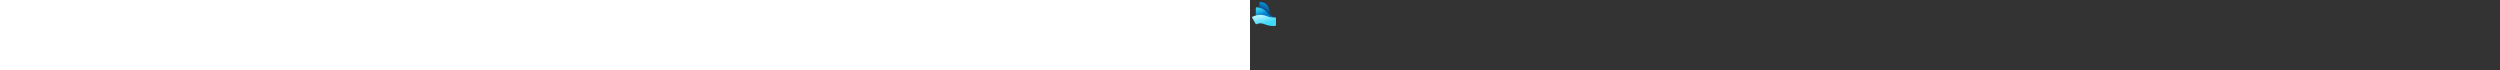 ﻿<?xml version="1.0" encoding="utf-8"?><svg width="100%" height="70" fill="none" xmlns="http://www.w3.org/2000/svg" preserveAspectRatio="xMidYMid meet"><rect width="100%" height="100%" fill="#333333" stroke="none"/><g clip-path="url(#icon-19b43e49c82a5fc7__icon-f176f968bb7996bb__a)"><path fill-rule="evenodd" clip-rule="evenodd" d="M9.428 12.749C9.428 12.749 9.428 4.969 9.428 2.496C9.428 2.359 9.501 1.991 10.055 1.991C15.604 1.991 18.053 5.821 18.689 8.301L19.731 11.991C21.047 16.418 22.88 17.321 24.843 17.512C25.252 17.551 25.578 17.883 25.576 18.293L25.55 23.883C25.549 23.979 25.566 24.075 25.579 24.17C25.662 24.778 25.189 25.338 24.555 25.29C16.722 24.701 10.761 20.949 9.524 13.295L9.428 12.749Z" fill="url(#icon-e738c7320dac78b3__icon-2d959a91f85adcf3__b)" /><path fill-rule="evenodd" clip-rule="evenodd" d="M9.428 12.749C9.428 12.749 9.428 4.969 9.428 2.496C9.428 2.359 9.501 1.991 10.055 1.991C15.604 1.991 18.053 5.821 18.689 8.301L19.731 11.991C21.047 16.418 22.88 17.321 24.843 17.512C25.252 17.551 25.578 17.883 25.576 18.293L25.55 23.883C25.549 23.979 25.566 24.075 25.579 24.17C25.662 24.778 25.189 25.338 24.555 25.29C16.722 24.701 10.761 20.949 9.524 13.295L9.428 12.749Z" fill="url(#icon-568ed9c24204707a__icon-eaae8c9e063f7c00__c)" /><path d="M5.846 19.648C5.846 20.096 6.21 20.46 6.659 20.46H9.789C11.326 20.46 12.826 20.935 14.083 21.82L17.233 24.037C19.713 25.782 23.005 25.843 25.547 24.191C25.6 24.157 25.633 24.099 25.637 24.037L25.969 18.568C26.001 18.045 25.45 17.535 25.083 17.525C22.943 17.466 19.944 16.374 18.177 14.127L16.101 11.487C14.355 9.175 10.393 7.391 6.346 7.391C6.076 7.391 5.846 7.626 5.846 7.891L5.846 19.648Z" fill="url(#icon-deff63b20eaa7f06__icon-d76bd86dd6923a1e__d)" /><path d="M5.846 19.648C5.846 20.096 6.21 20.46 6.659 20.46H9.789C11.326 20.46 12.826 20.935 14.083 21.82L17.233 24.037C19.713 25.782 23.005 25.843 25.547 24.191C25.6 24.157 25.633 24.099 25.637 24.037L25.969 18.568C26.001 18.045 25.45 17.535 25.083 17.525C22.943 17.466 19.944 16.374 18.177 14.127L16.101 11.487C14.355 9.175 10.393 7.391 6.346 7.391C6.076 7.391 5.846 7.626 5.846 7.891L5.846 19.648Z" fill="url(#icon-25c6854017b35eca__icon-37096a5a61aa1923__e)" /><path d="M5.846 19.648C5.846 20.096 6.21 20.46 6.659 20.46H9.789C11.326 20.46 12.826 20.935 14.083 21.82L17.233 24.037C19.713 25.782 23.005 25.843 25.547 24.191C25.6 24.157 25.633 24.099 25.637 24.037L25.969 18.568C26.001 18.045 25.45 17.535 25.083 17.525C22.943 17.466 19.944 16.374 18.177 14.127L16.101 11.487C14.355 9.175 10.393 7.391 6.346 7.391C6.076 7.391 5.846 7.626 5.846 7.891L5.846 19.648Z" fill="url(#icon-c5a9871b80906479__icon-7d007924ba70ae50__f)" /><path fill-rule="evenodd" clip-rule="evenodd" d="M6.489 24.21C6.203 24.332 5.866 24.233 5.712 23.963C5.109 22.906 3.636 20.327 2.077 17.6C1.945 17.368 1.989 16.961 2.245 16.831C2.473 16.716 2.766 16.612 3.148 16.448C3.91 16.121 4.982 15.721 6.274 15.407C8.822 14.789 12.509 14.443 16.35 15.985C20.402 17.61 22.719 17.519 25.009 17.519C25.477 17.519 25.973 17.906 25.973 18.526L25.976 25.008C25.976 25.559 25.52 25.989 24.999 25.989C22.779 25.989 18.951 26.133 13.2 23.825C11.543 23.161 9.788 23.25 8.268 23.618C7.527 23.798 6.909 24.029 6.489 24.21Z" fill="url(#icon-9c57dc7f3ee5c710__icon-b124f844b93bbb5b__g)" /></g><defs><linearGradient id="icon-e738c7320dac78b3__icon-2d959a91f85adcf3__b" x1="12.118" y1="9.311" x2="16.955" y2="-5.831" gradientUnits="userSpaceOnUse"><stop stop-color="#114A85" /><stop offset="0.382" stop-color="#028EDB" /></linearGradient><radialGradient id="icon-568ed9c24204707a__icon-eaae8c9e063f7c00__c" cx="0" cy="0" r="1" gradientUnits="userSpaceOnUse" gradientTransform="translate(25.231 10.085) rotate(-143.579) scale(11.411 6.514)"><stop stop-color="#028EDB" /><stop offset="1" stop-color="#028EDB" stop-opacity="0" /></radialGradient><linearGradient id="icon-deff63b20eaa7f06__icon-d76bd86dd6923a1e__d" x1="13.496" y1="19.531" x2="9.084" y2="4.523" gradientUnits="userSpaceOnUse"><stop offset="0.31" stop-color="#0094E5" /><stop offset="1" stop-color="#40D8F9" /></linearGradient><radialGradient id="icon-25c6854017b35eca__icon-37096a5a61aa1923__e" cx="0" cy="0" r="1" gradientUnits="userSpaceOnUse" gradientTransform="translate(9.279 6.21) rotate(85.966) scale(20.092 43.386)"><stop offset="0.227" stop-color="#0669B6" stop-opacity="0" /><stop offset="0.663" stop-color="#0669B6" /></radialGradient><linearGradient id="icon-c5a9871b80906479__icon-7d007924ba70ae50__f" x1="11.857" y1="16.833" x2="-16.391" y2="-3.277" gradientUnits="userSpaceOnUse"><stop stop-color="#60E9D0" stop-opacity="0" /><stop offset="1" stop-color="#60E9D0" /></linearGradient><radialGradient id="icon-9c57dc7f3ee5c710__icon-b124f844b93bbb5b__g" cx="0" cy="0" r="1" gradientUnits="userSpaceOnUse" gradientTransform="translate(11.468 8.847) rotate(73.953) scale(31.723 79.836)"><stop offset="0.178" stop-color="#BDF5FF" /><stop offset="0.472" stop-color="#40D9FA" /></radialGradient><clipPath id="icon-19b43e49c82a5fc7__icon-f176f968bb7996bb__a"><rect width="24" height="24" fill="white" transform="translate(2 2)" /></clipPath></defs></svg>